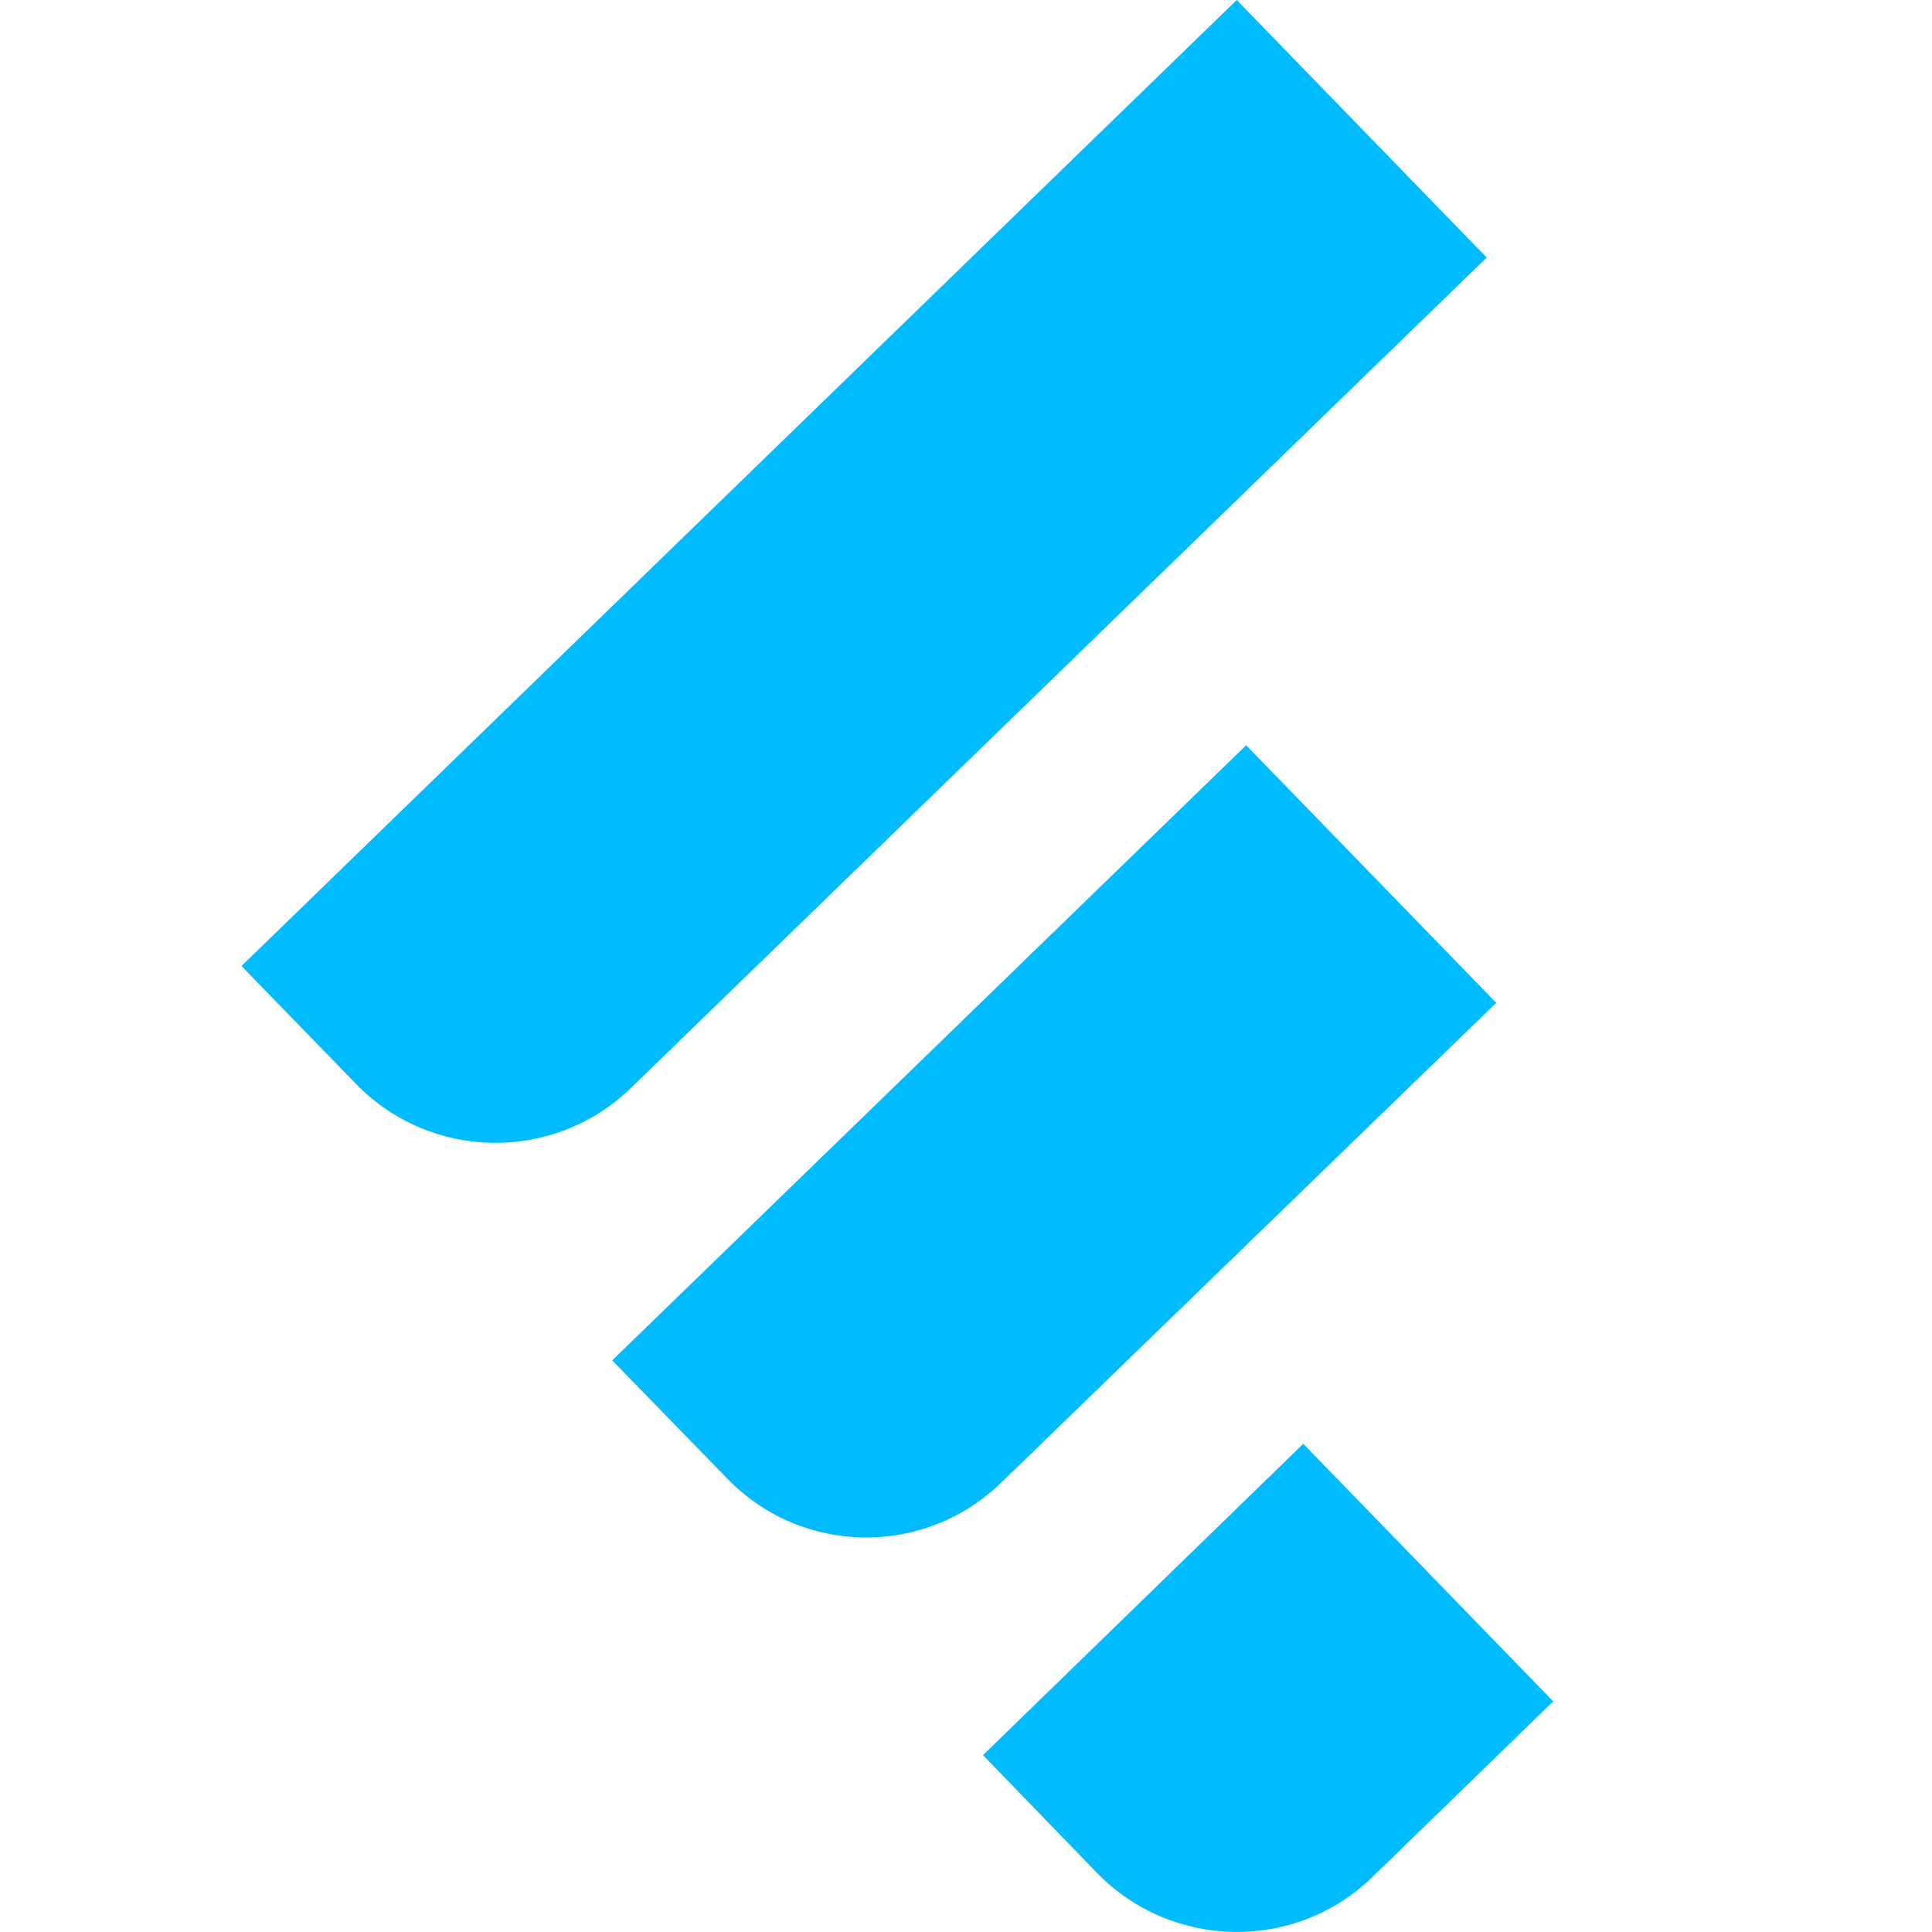 
<svg xmlns="http://www.w3.org/2000/svg" xmlns:xlink="http://www.w3.org/1999/xlink" width="16px" height="16px" viewBox="0 0 16 16" version="1.1">
<g id="surface1">
<path style=" stroke:none;fill-rule:evenodd;fill:#00bbff;fill-opacity:1;" d="M 2 8 L 10.242 0 L 12.312 2.133 L 5.223 9.012 C 4.586 9.629 3.566 9.613 2.949 8.977 Z M 5.07 11.266 L 10.32 6.172 L 12.391 8.305 L 8.293 12.277 C 7.656 12.898 6.637 12.883 6.02 12.242 Z M 10.793 11.957 L 8.141 14.535 L 9.086 15.512 C 9.707 16.148 10.727 16.164 11.363 15.547 L 12.863 14.09 Z M 10.793 11.957 "/>
</g>
</svg>
